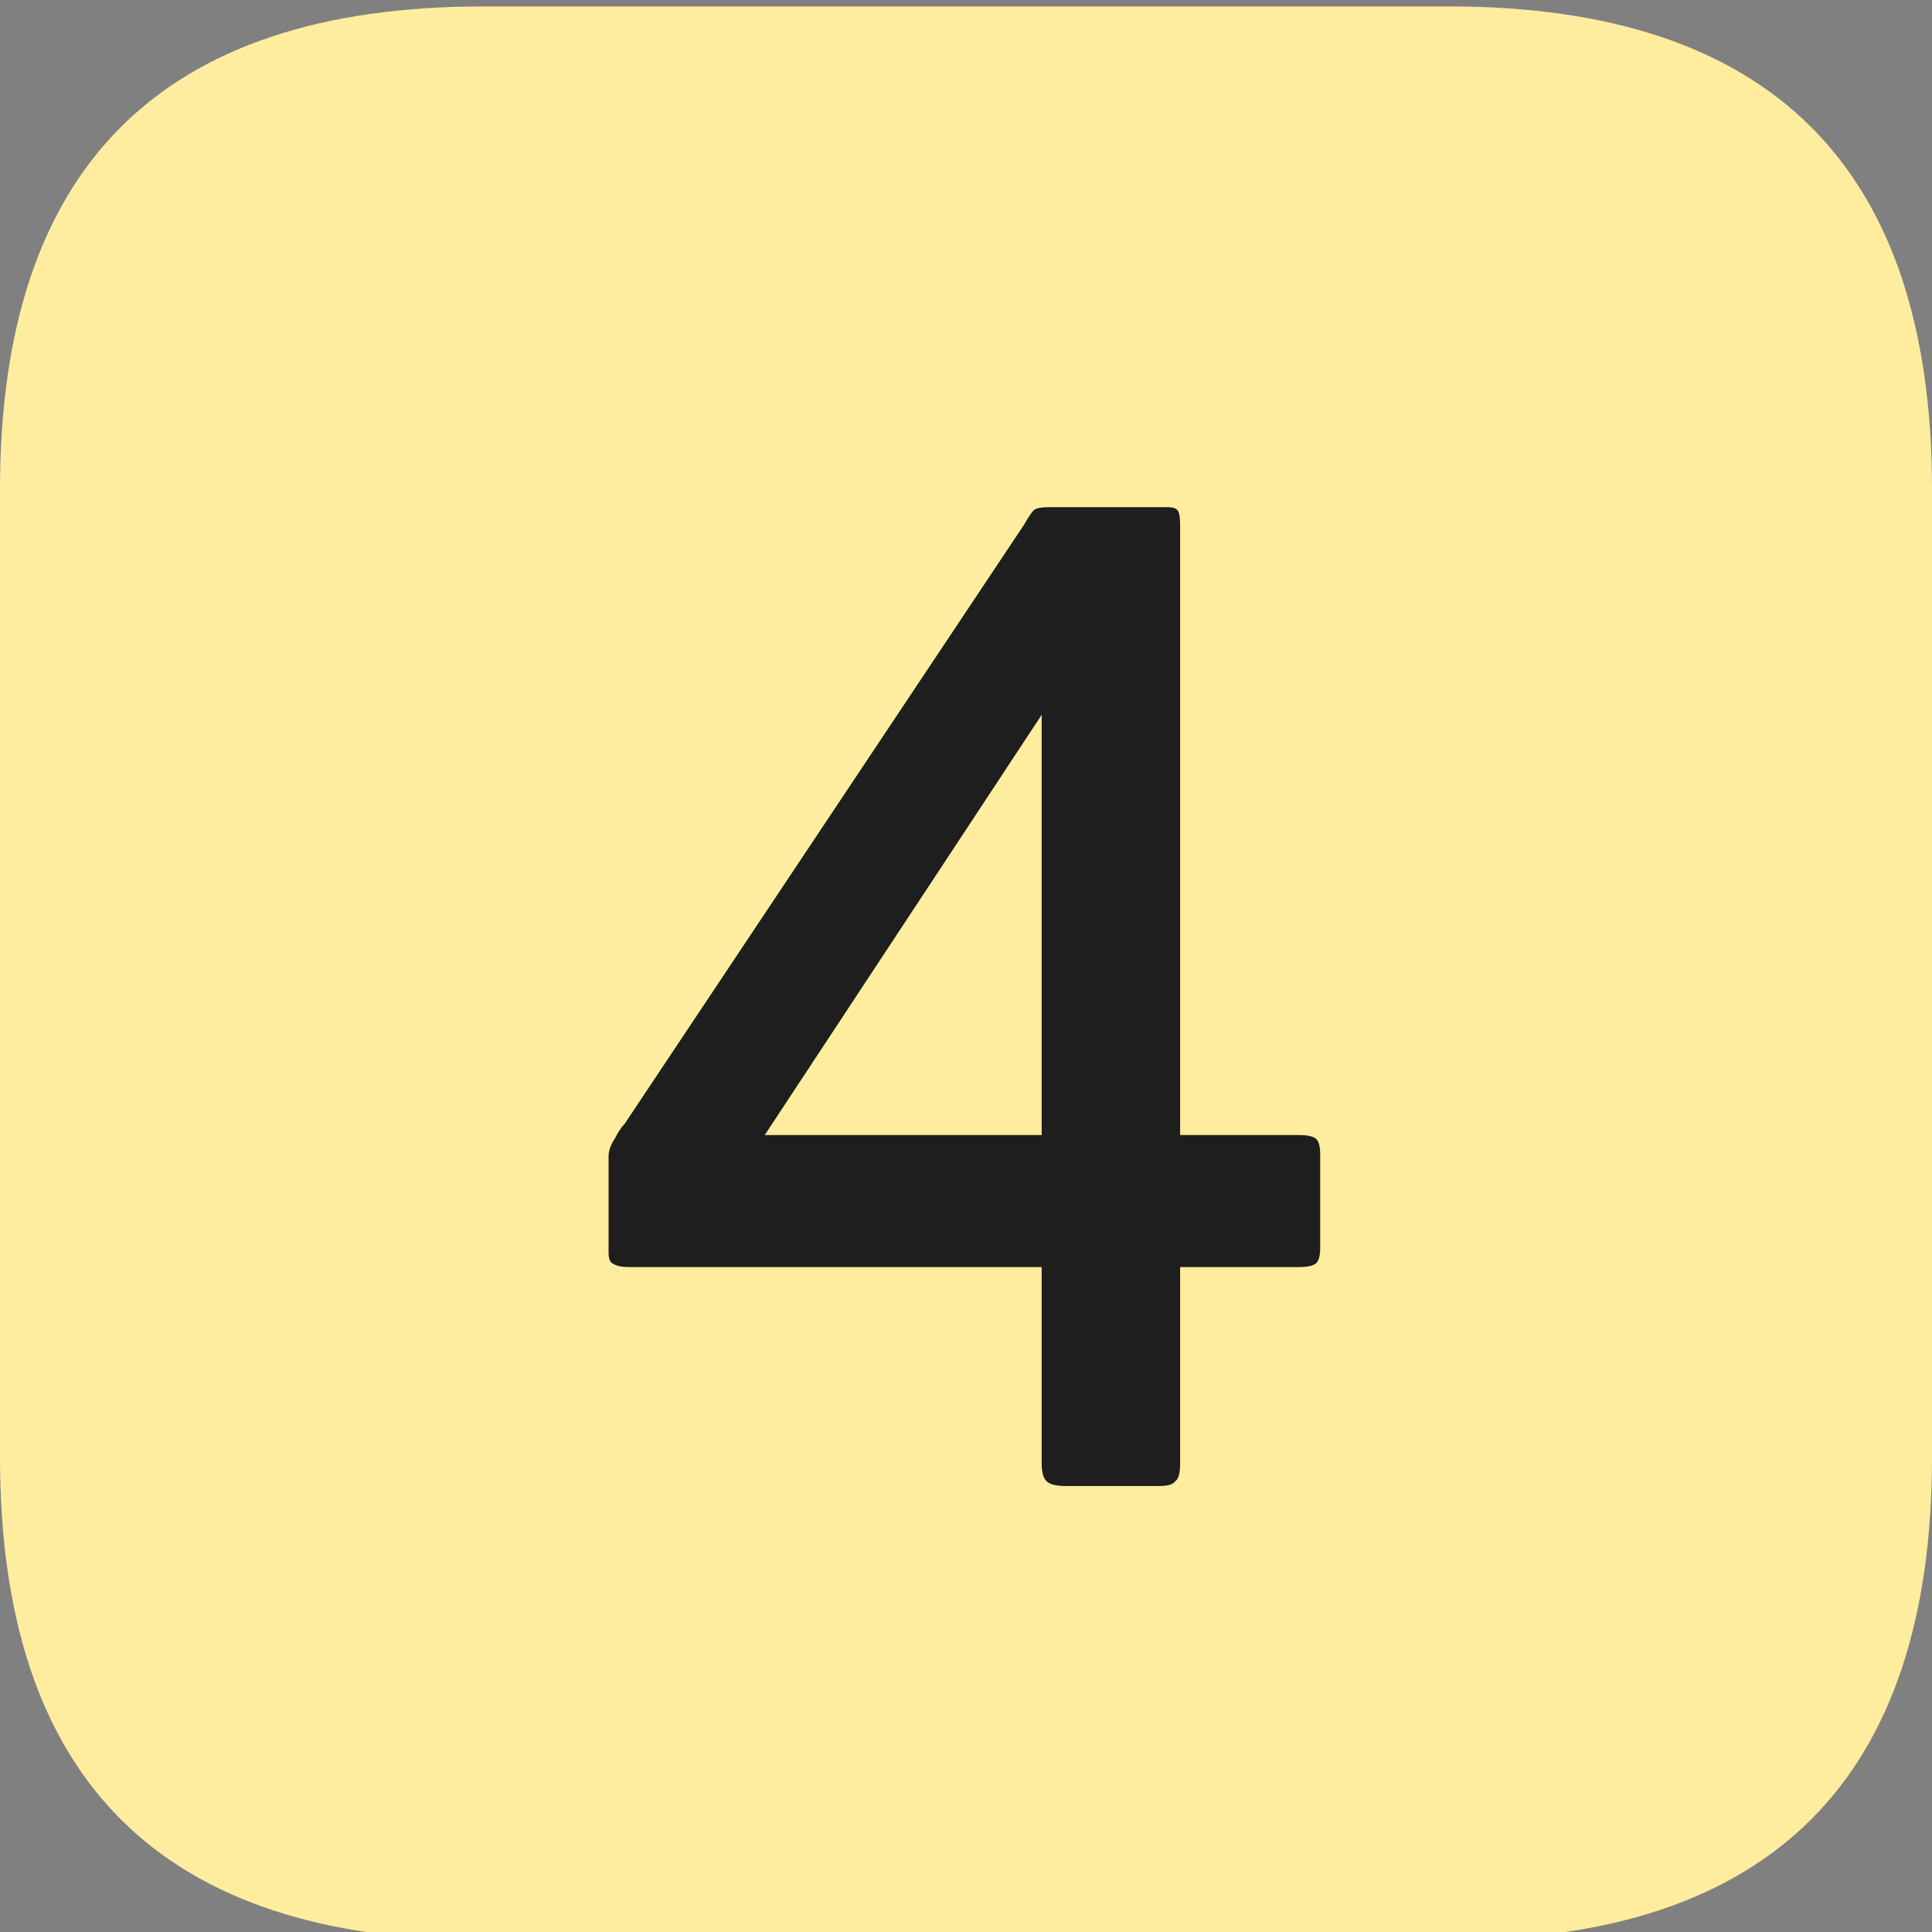 
<svg xmlns="http://www.w3.org/2000/svg" version="1.1" xmlns:xlink="http://www.w3.org/1999/xlink" preserveAspectRatio="none" x="0px" y="0px" width="60px" height="60px" viewBox="0 0 60 60">
<rect x="0" y="0" width="60" height="60" fill="#808080" stroke="none"/>
<defs>
<g id="__________Symbol_2_____5_2_Layer1_0_FILL">
<path fill="#FFED9F" stroke="none" d="
M 30 -15
Q 30 -30 15 -30
L -15 -30
Q -30 -30 -30 -15
L -30 15.05
Q -30 30.05 -15 30.05
L 15 30.05
Q 30 30.05 30 15.05
L 30 -15 Z"/>
</g>

<g id="__________Symbol_2_____5_2_Layer0_0_FILL">
<path fill="#1E1E1E" stroke="none" d="
M 6.65 -13.85
Q 6.65 -14.2 6.6 -14.3 6.55 -14.45 6.25 -14.45
L 2.6 -14.45
Q 2.2 -14.45 2.1 -14.35 2 -14.25 1.8 -13.9
L -10.6 4.7
Q -10.75 4.85 -10.9 5.15 -11.1 5.45 -11.1 5.7
L -11.1 8.7
Q -11.1 9 -10.95 9.05 -10.8 9.15 -10.45 9.15
L 2.35 9.15 2.35 15.25
Q 2.35 15.65 2.5 15.8 2.65 15.95 3.1 15.95
L 6 15.95
Q 6.4 15.95 6.5 15.8 6.65 15.7 6.65 15.25
L 6.65 9.15 10.35 9.15
Q 10.7 9.15 10.85 9.05 11 8.95 11 8.55
L 11 5.65
Q 11 5.25 10.85 5.15 10.7 5.05 10.35 5.05
L 6.65 5.05 6.65 -13.85
M 2.35 -8
L 2.35 5.05 -6.25 5.05 2.35 -8 Z"/>
</g>
</defs>

<g transform="matrix( 1, 0, 0, 1, 30,30.2) ">
<g transform="matrix( 1, 0, 0, 1, 0,0) ">
<use xlink:href="#__________Symbol_2_____5_2_Layer1_0_FILL"/>
</g>

<g transform="matrix( 1, 0, 0, 1, 0,0) ">
<use xlink:href="#__________Symbol_2_____5_2_Layer0_0_FILL"/>
</g>
</g>
</svg>
